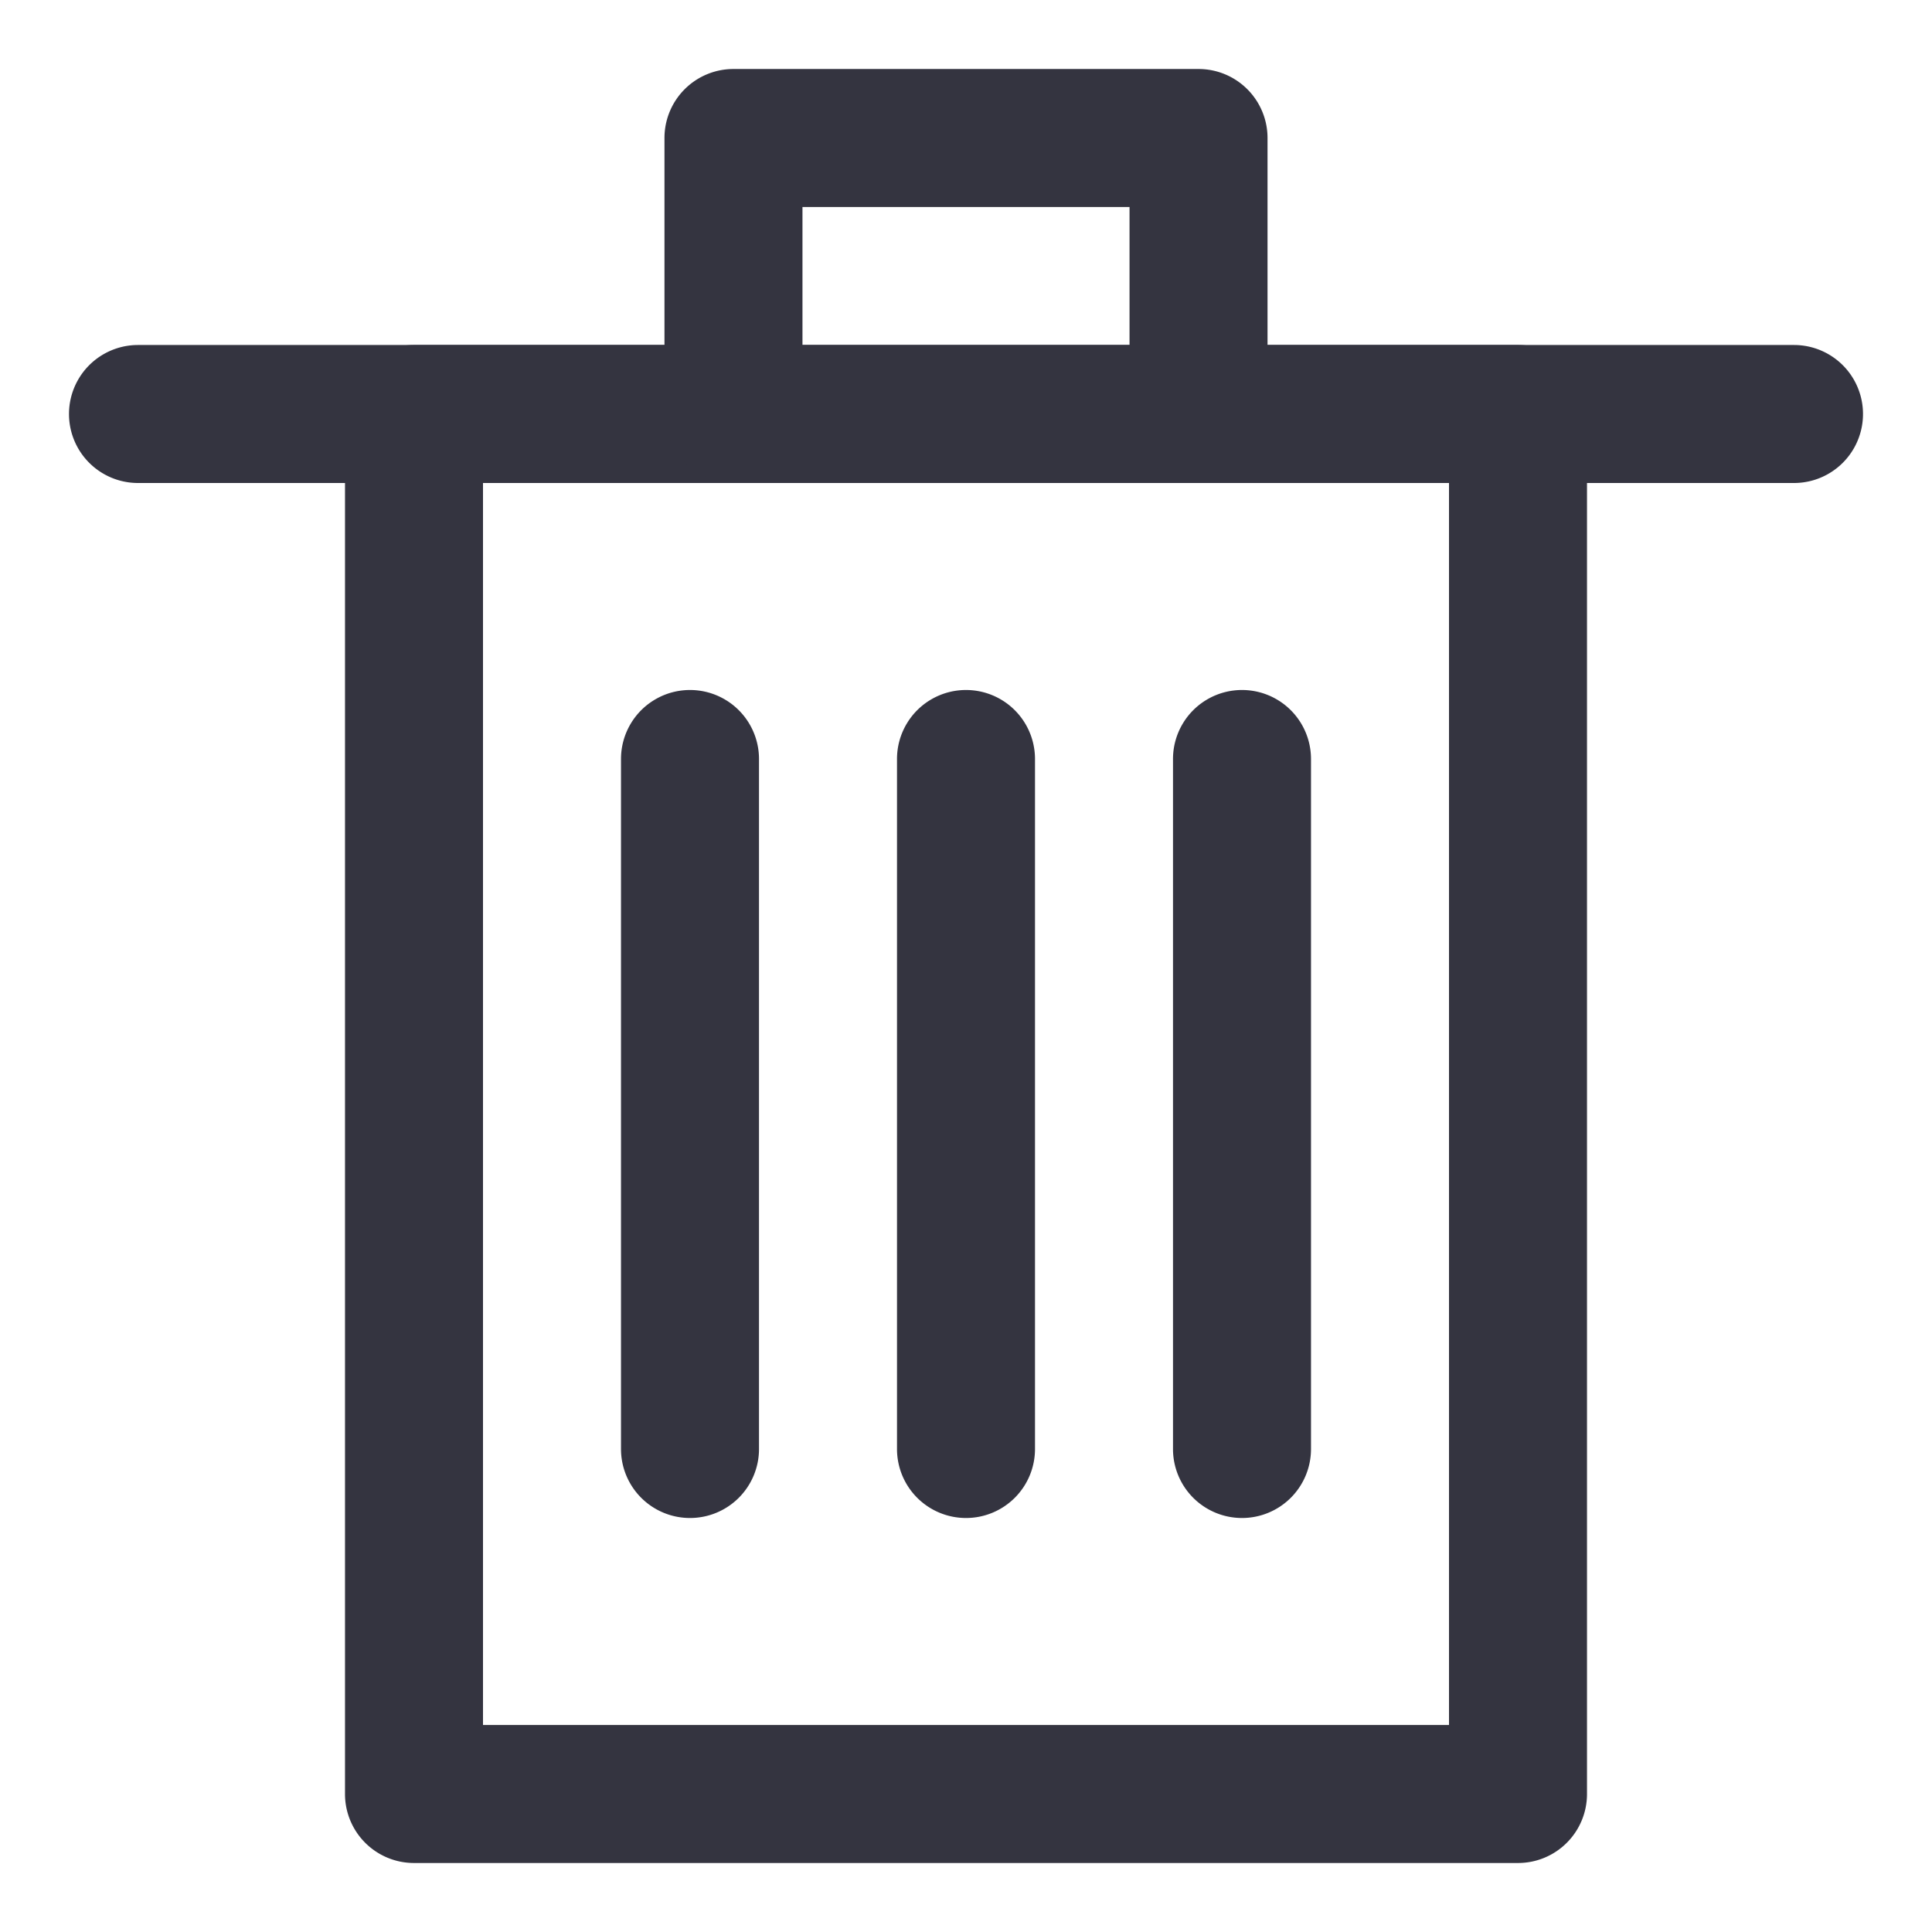 <svg id="Layer_1" data-name="Layer 1" xmlns="http://www.w3.org/2000/svg" viewBox="0 0 28 28">
  <defs>
    <style>
      .cls-1{fill:#343440}
    </style>
  </defs>
  <path class="cls-1" d="M22 27H6a1 1 0 0 1-1-1V6a1 1 0 0 1 1-1h16a1 1 0 0 1 1 1v20a1 1 0 0 1-1 1zM7 25h14V7H7z"/>
  <path class="cls-1" d="M26 7H2a1 1 0 0 1 0-2h24a1 1 0 0 1 0 2z"/>
  <path class="cls-1" d="M17.37 7a1 1 0 0 1-1-1V3h-4.74v3a1 1 0 1 1-2 0V2a1 1 0 0 1 1-1h6.74a1 1 0 0 1 1 1v4a1 1 0 0 1-1 1zM10 22a1 1 0 0 1-1-1V11a1 1 0 0 1 2 0v10a1 1 0 0 1-1 1zm4 0a1 1 0 0 1-1-1V11a1 1 0 0 1 2 0v10a1 1 0 0 1-1 1zm4 0a1 1 0 0 1-1-1V11a1 1 0 0 1 2 0v10a1 1 0 0 1-1 1z"/>
</svg>
